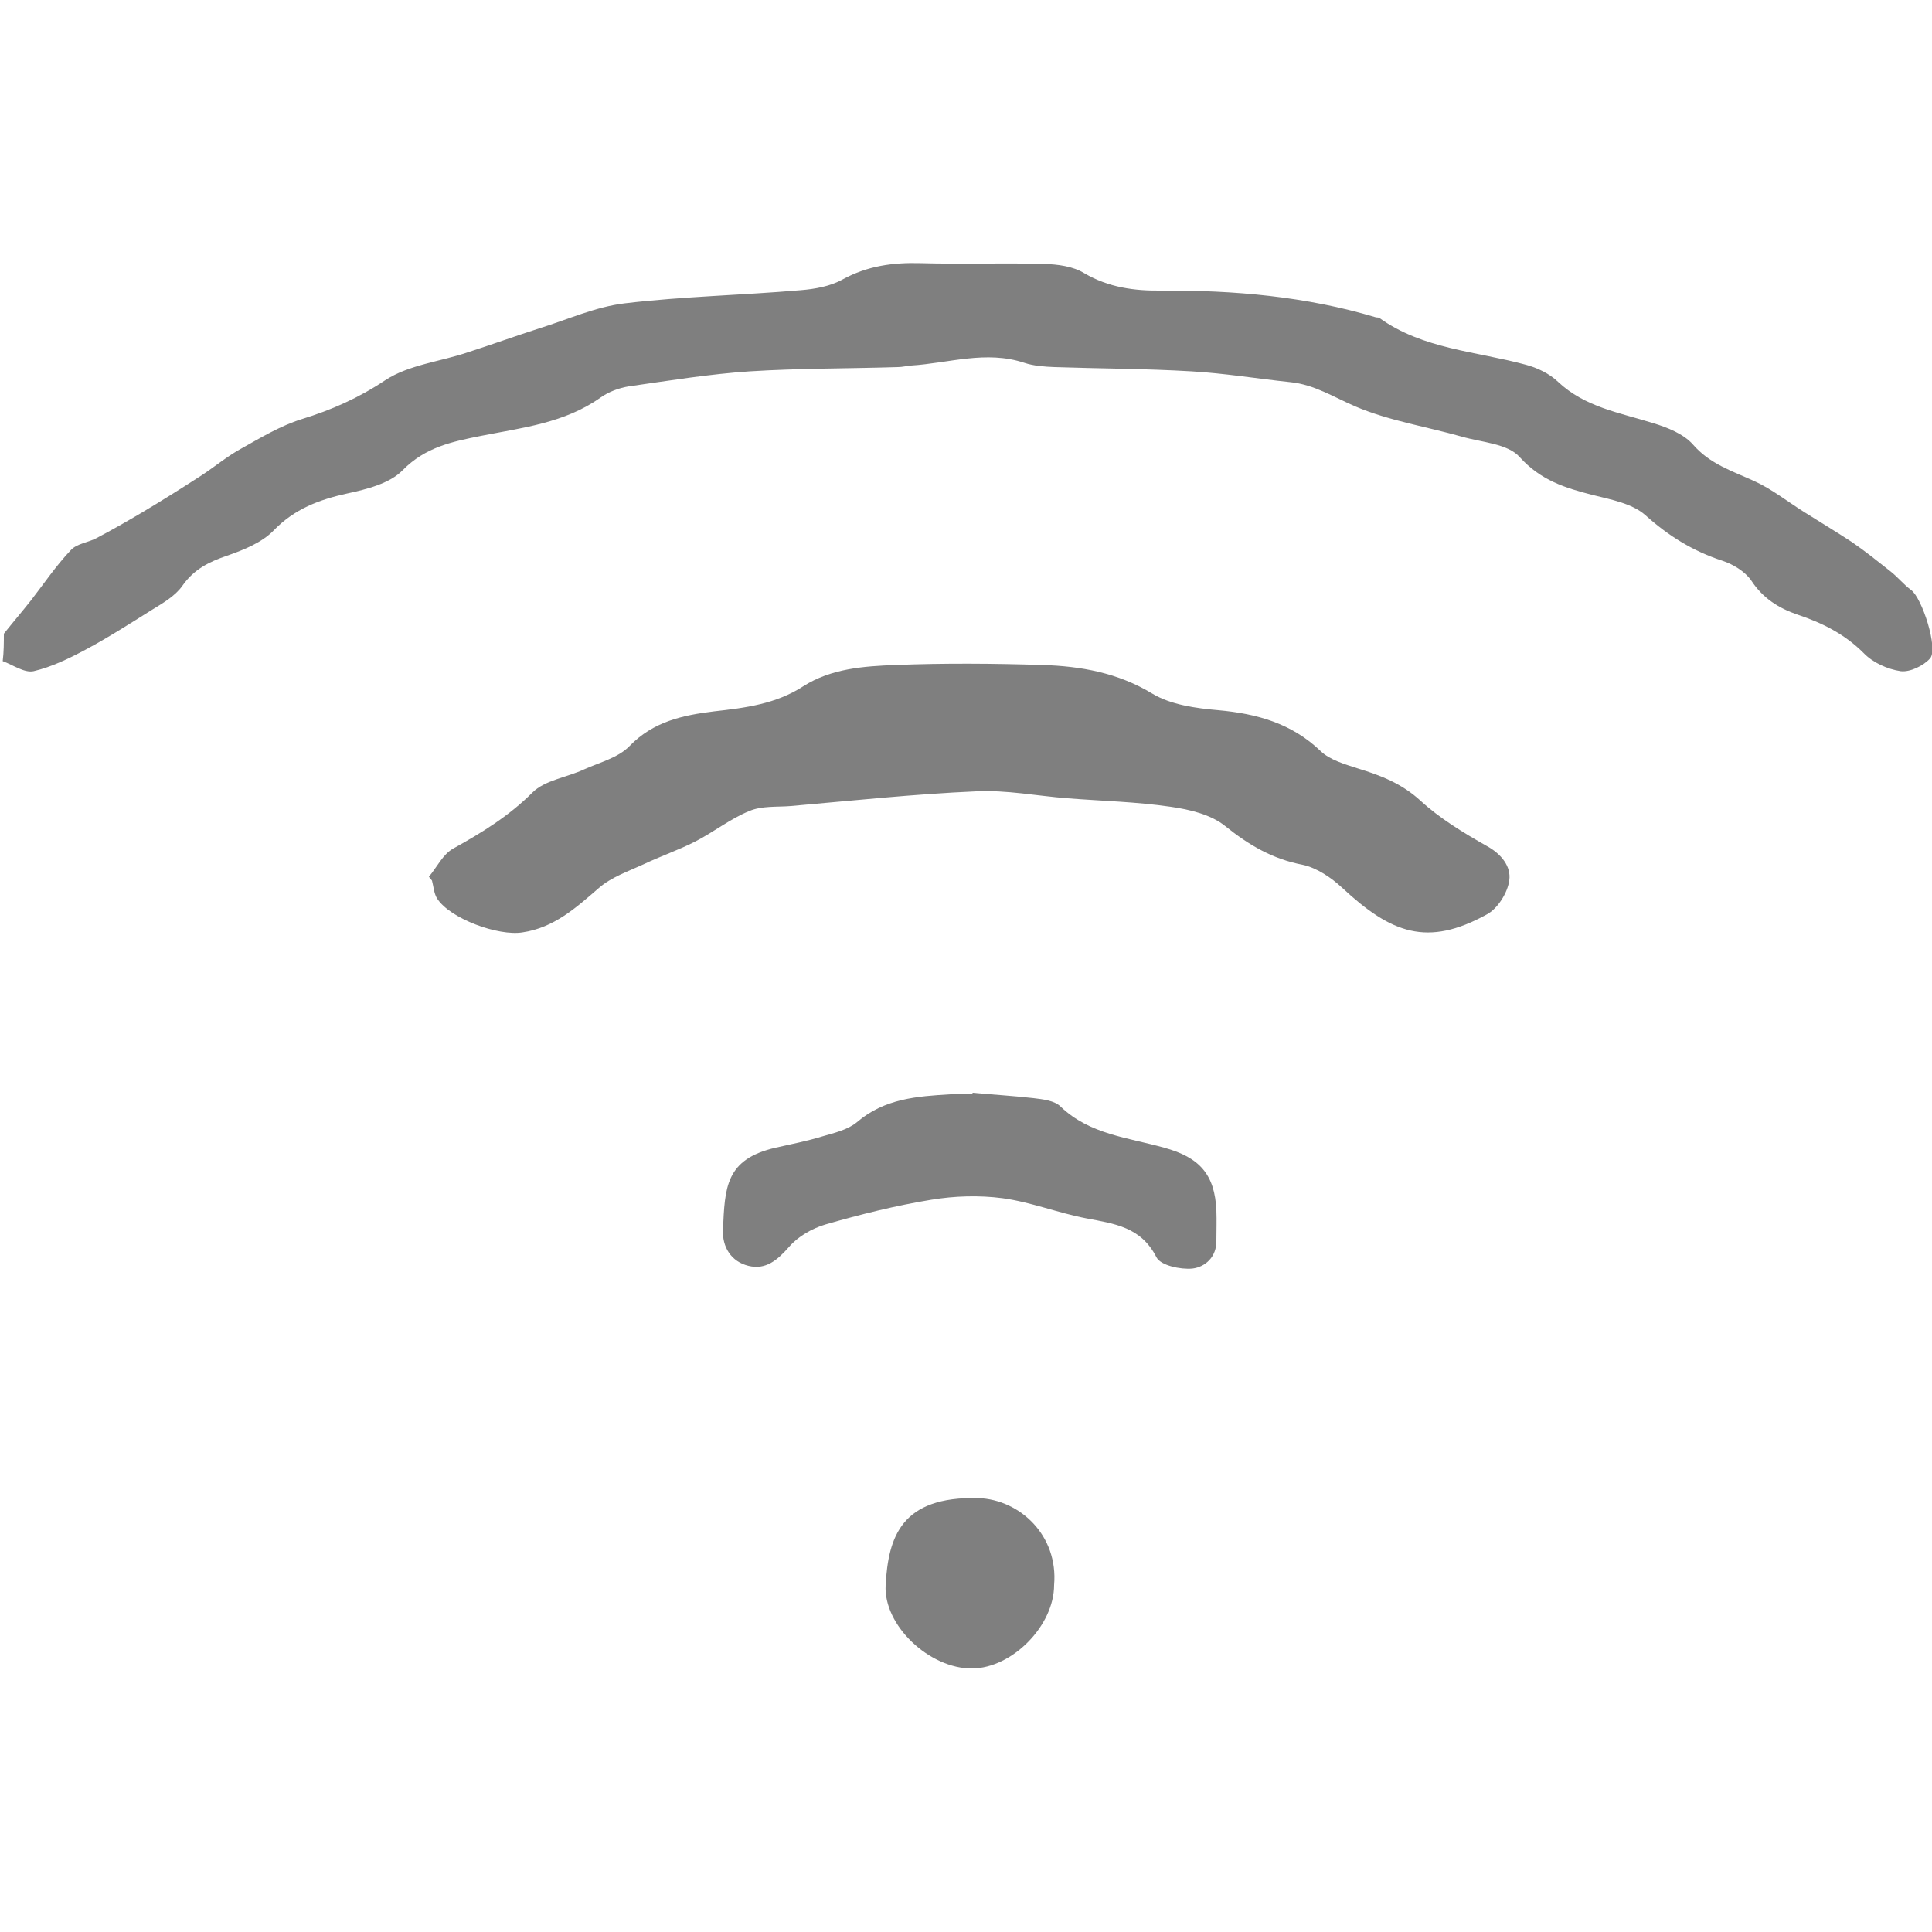 <?xml version="1.0" encoding="utf-8"?>
<!-- Generator: Adobe Illustrator 19.1.0, SVG Export Plug-In . SVG Version: 6.00 Build 0)  -->
<svg version="1.1" id="Layer_1" xmlns="http://www.w3.org/2000/svg" xmlns:xlink="http://www.w3.org/1999/xlink" x="0px" y="0px"
	 viewBox="0 0 500 500" enable-background="new 0 0 500 500" xml:space="preserve">
<g>
	<g opacity="0.5">
		<path d="M1,164c2.3-2.9,4.7-5.7,7-8.6c3.4-4.4,6.5-9,10.3-13c1.5-1.7,4.5-2,6.6-3.1c4-2.1,8-4.4,11.9-6.7
			c5.2-3.1,10.3-6.3,15.4-9.6c3.5-2.3,6.7-5,10.4-7c5-2.8,10-5.8,15.4-7.5c7.8-2.4,14.8-5.5,21.7-10.1c6.1-4,14.2-4.8,21.3-7.2
			c6.2-2,12.3-4.2,18.5-6.2c7.4-2.3,14.6-5.6,22.2-6.5c15.1-1.8,30.4-2.1,45.5-3.4c3.7-0.3,7.7-1,10.9-2.8c6.4-3.5,13-4.4,20.1-4.2
			c10.7,0.3,21.3-0.1,32,0.2c3.5,0.1,7.5,0.6,10.4,2.4c6.3,3.7,13,4.6,20,4.5c18.8-0.1,37.3,1.5,55.4,6.9c0.3,0.1,0.7,0,1,0.2
			c11.3,8.1,25.1,8.6,37.9,12.1c3,0.8,6.1,2.3,8.3,4.4c7,6.6,16,8,24.6,10.7c3.7,1.1,7.9,2.8,10.3,5.5c4.4,5.1,10.2,6.9,15.9,9.5
			c4.6,2.1,8.6,5.3,12.9,8c4.1,2.6,8.3,5.1,12.4,7.8c3.5,2.4,6.7,5,10,7.6c1.9,1.5,3.4,3.4,5.3,4.8c2.8,2,7.1,15.2,4.9,17.7
			c-1.7,1.9-5.2,3.6-7.6,3.3c-3.4-0.5-7.2-2.2-9.6-4.7c-4.9-4.9-10.7-7.8-17-9.9c-5-1.7-9.1-4.3-12.1-8.9c-1.6-2.3-4.7-4.2-7.5-5.1
			c-7.6-2.5-13.9-6.4-19.9-11.8c-3.4-3-8.8-4-13.6-5.2c-7.1-1.8-13.5-3.8-18.9-9.8c-3.1-3.5-9.8-3.8-15-5.3
			c-9.2-2.6-18.8-4.1-27.5-7.8c-5.6-2.4-10.7-5.7-16.9-6.3c-8.5-0.9-17-2.3-25.6-2.8c-11.8-0.7-23.6-0.7-35.4-1.1
			c-2.6-0.1-5.4-0.3-7.8-1.1c-9.9-3.3-19.6,0.1-29.3,0.7c-1.2,0.1-2.3,0.4-3.4,0.4c-12.8,0.4-25.6,0.3-38.3,1.1
			c-10.5,0.7-20.9,2.4-31.4,3.9c-2.5,0.4-5.2,1.4-7.3,2.9c-9.3,6.6-20.3,7.8-30.9,9.9c-7.5,1.5-14.4,2.9-20.3,8.9
			c-3.3,3.4-9.2,4.9-14.3,6c-7.3,1.6-13.7,4-19.1,9.6c-3,3.1-7.7,5-12,6.5c-4.7,1.6-8.6,3.5-11.6,7.8c-1.9,2.7-5.1,4.5-8,6.3
			c-5.6,3.5-11.2,7.1-17,10.2c-4.3,2.3-8.8,4.5-13.5,5.6c-2.4,0.5-5.3-1.6-8-2.6C1,168.7,1,166.3,1,164z"/>
		<path d="M111,226.9c2.1-2.5,3.6-5.8,6.3-7.3c7.4-4.1,14.4-8.4,20.5-14.5c3.2-3.2,8.9-3.9,13.4-6c4-1.8,8.8-3,11.7-6
			c6.2-6.4,13.8-8,21.9-9c8.1-0.9,16-1.9,23.1-6.5c7.2-4.6,15.7-5.2,23.9-5.5c12.6-0.5,25.3-0.4,38,0c9.9,0.3,19.5,2,28.4,7.4
			c4.8,2.9,11.3,3.8,17.1,4.3c10,0.9,19,3.4,26.5,10.6c2.4,2.3,6.3,3.4,9.7,4.5c5.9,1.8,11.3,3.9,16.1,8.3c5,4.6,11.1,8.3,17.1,11.7
			c3.9,2.1,6.4,5.4,5.9,8.9c-0.4,3.2-3,7.4-5.9,8.9c-15.3,8.4-24.6,4.9-37.3-6.9c-2.9-2.7-6.6-5.2-10.3-6c-7.8-1.5-13.9-5.1-20-10
			c-3.7-3-9.2-4.3-14.1-5c-8.8-1.3-17.8-1.5-26.7-2.2c-7.9-0.6-15.8-2.2-23.7-1.8c-16,0.7-31.9,2.4-47.9,3.8
			c-3.6,0.3-7.5-0.1-10.8,1.3c-4.9,2-9.3,5.5-14,7.9c-4.3,2.2-9,3.8-13.4,5.9c-3.9,1.8-8.3,3.3-11.5,6.1
			c-5.9,5.1-11.6,10.3-19.8,11.5c-6.2,1-18.7-3.5-22.1-8.8c-0.8-1.3-0.9-3.1-1.3-4.6C111.6,227.6,111.3,227.3,111,226.9z"/>
		<path d="M251.7,282.8c5.3,0.5,10.6,0.8,15.8,1.4c2.4,0.3,5.4,0.6,7,2.2c7.5,7.2,17.5,8,26.7,10.6c9.3,2.5,13.2,7,13.6,16.3
			c0.1,2.6,0,5.1,0,7.7c0.1,4.3-2.9,6.9-6.2,7.3c-3.1,0.3-8.2-0.8-9.3-2.9c-4-7.9-10.9-8.7-18.2-10.1c-7.3-1.4-14.3-4.2-21.6-5.2
			c-6.1-0.8-12.5-0.6-18.5,0.4c-9.2,1.5-18.4,3.8-27.4,6.4c-3.4,1-7.1,3.1-9.4,5.8c-3,3.4-6,6-10.5,4.9c-4.5-1.1-6.8-4.9-6.6-9.3
			c0.5-11,0.6-18.3,13.7-21.3c4-0.9,8.1-1.7,12-2.9c3.1-0.9,6.6-1.7,9-3.7c7.1-6.1,15.6-6.7,24.2-7.2c1.8-0.1,3.7,0,5.5,0
			C251.7,283.1,251.7,283,251.7,282.8z"/>
		<path d="M272.8,410.2c0,10.5-10.8,21.5-21.2,21.6c-11,0.1-23-11.1-22.4-21.6c0.7-12.4,4-23,24-22.5
			C264,388.1,273.9,397.4,272.8,410.2z"/>
	</g>
	<g>
	</g>
</g>
</svg>
